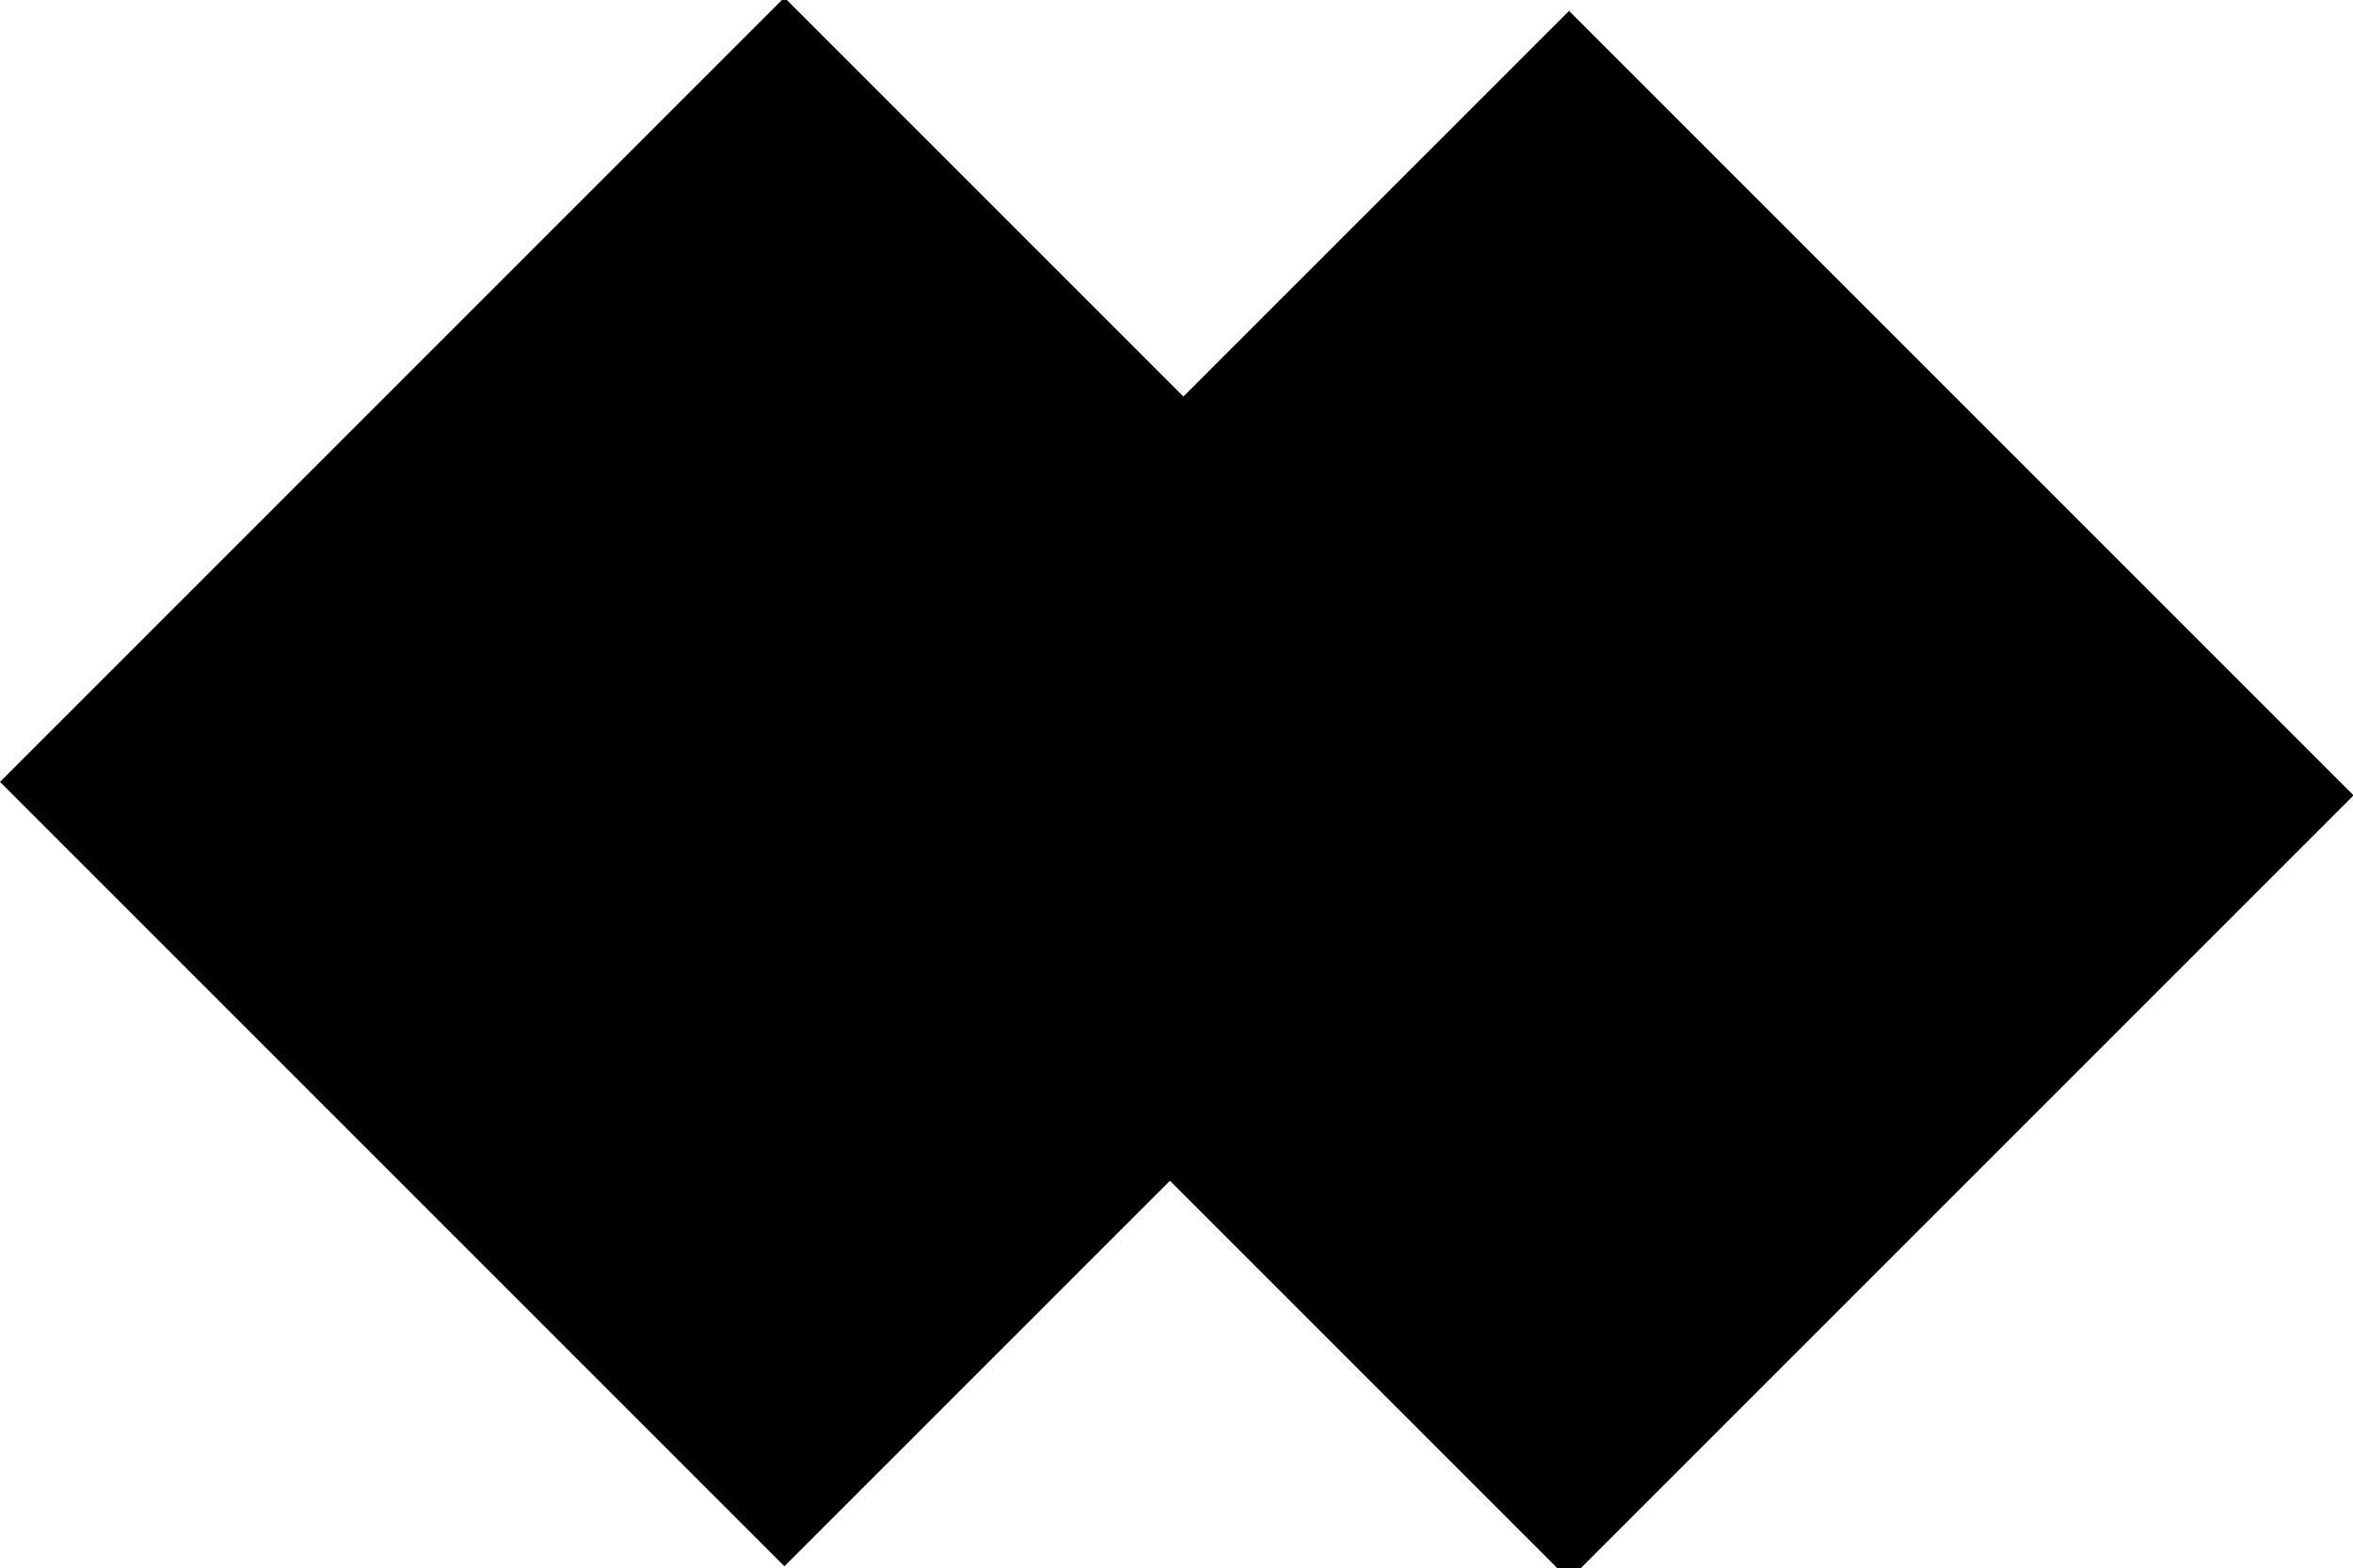 <?xml version="1.0" encoding="UTF-8" standalone="no"?>
<!-- Created with Inkscape (http://www.inkscape.org/) -->

<svg
   xmlns:dc="http://purl.org/dc/elements/1.1/"
   xmlns:cc="http://creativecommons.org/ns#"
   xmlns:rdf="http://www.w3.org/1999/02/22-rdf-syntax-ns#"
   xmlns:svg="http://www.w3.org/2000/svg"
   xmlns="http://www.w3.org/2000/svg"
   xmlns:sodipodi="http://sodipodi.sourceforge.net/DTD/sodipodi-0.dtd"
   xmlns:inkscape="http://www.inkscape.org/namespaces/inkscape"
   width="3.95mm"
   height="2.633mm"
   viewBox="0 0 3.95 2.633"
   version="1.1"
   id="svg8"
   inkscape:version="0.92.2 5c3e80d, 2017-08-06"
   sodipodi:docname="bullet.svg">
  <defs
     id="defs2" />
  <sodipodi:namedview
     id="base"
     pagecolor="#ffffff"
     bordercolor="#666666"
     borderopacity="1.0"
     inkscape:pageopacity="0.0"
     inkscape:pageshadow="2"
     inkscape:zoom="1.88"
     inkscape:cx="246.44688"
     inkscape:cy="147.7174"
     inkscape:document-units="mm"
     inkscape:current-layer="g3755"
     showgrid="false"
     inkscape:window-width="1918"
     inkscape:window-height="1057"
     inkscape:window-x="0"
     inkscape:window-y="21"
     inkscape:window-maximized="0"
     inkscape:snap-page="false"
     fit-margin-top="0"
     fit-margin-left="0"
     fit-margin-right="0"
     fit-margin-bottom="0" />
  <g
     inkscape:label="Layer 1"
     inkscape:groupmode="layer"
     id="layer1"
     transform="translate(-3.57637e-6,-97.367)">
    <g
       id="g3755"
       transform="matrix(0.5,0,0,0.5,1.4951457e-6,-48.481)">
      <rect
         transform="matrix(0.707,0.707,0.707,-0.707,0,0)"
         style="stroke-width:0.008"
         y="-208.148"
         x="208.148"
         height="3.725"
         width="3.725"
         id="rect3701" />
      <rect
         transform="rotate(-45)"
         style="stroke-width:0.008"
         y="210.011"
         x="-206.286"
         height="3.725"
         width="3.725"
         id="rect3701-3" />
    </g>
  </g>
</svg>
